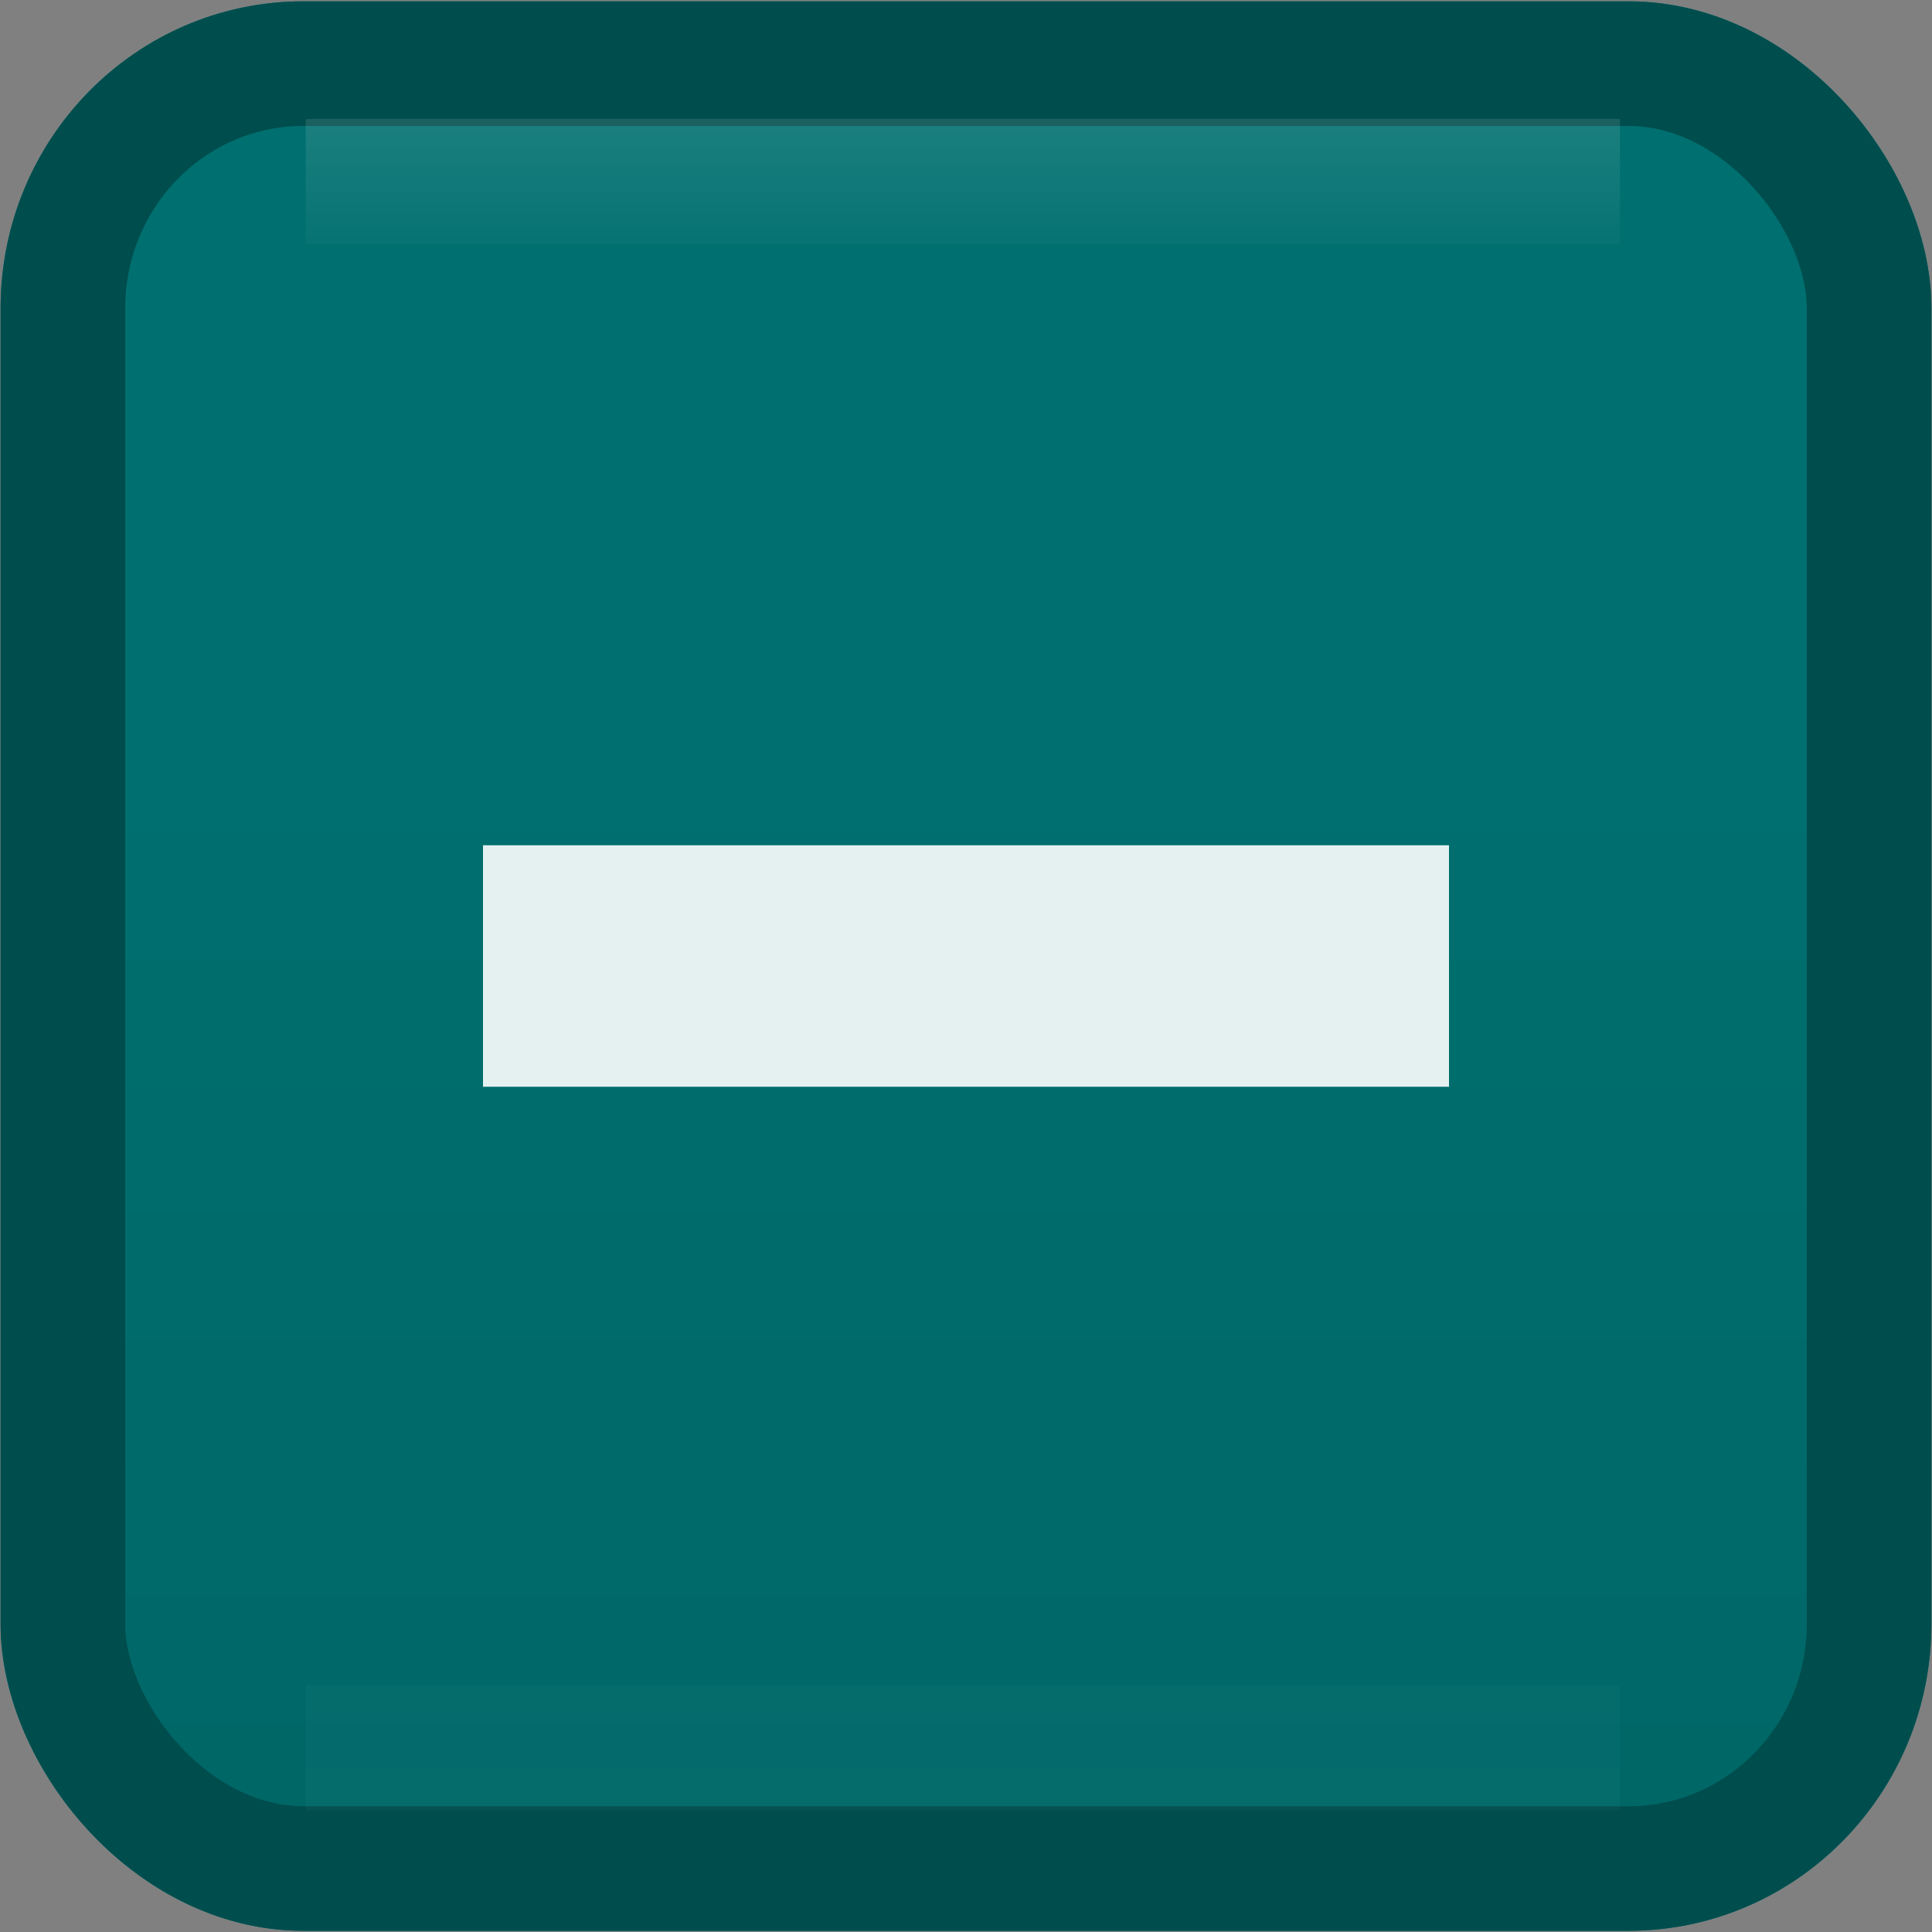 <?xml version="1.0" encoding="UTF-8" standalone="no"?>
<!-- Created with Inkscape (http://www.inkscape.org/) -->

<svg
   xmlns:dc="http://purl.org/dc/elements/1.1/"
   xmlns:cc="http://creativecommons.org/ns#"
   xmlns:rdf="http://www.w3.org/1999/02/22-rdf-syntax-ns#"
   xmlns:svg="http://www.w3.org/2000/svg"
   xmlns="http://www.w3.org/2000/svg"
   xmlns:xlink="http://www.w3.org/1999/xlink"
   xmlns:sodipodi="http://sodipodi.sourceforge.net/DTD/sodipodi-0.dtd"
   xmlns:inkscape="http://www.inkscape.org/namespaces/inkscape"
   width="16px"
   height="16px"
   id="svg33222"
   version="1.1"
   inkscape:version="0.91 r13725"
   sodipodi:docname="checkbox-mixed-hover.svg">
  <rect width="100%" height="100%" fill="#808080" stroke="none"/>
  <defs
     id="defs33224">
    <linearGradient
       id="linearGradient4198">
      <stop
         id="stop4200"
         offset="0"
         style="stop-color:#ffffff;stop-opacity:0.04;" />
      <stop
         style="stop-color:#ffffff;stop-opacity:0;"
         offset="0.4"
         id="stop4202" />
      <stop
         id="stop4204"
         offset="0.878"
         style="stop-color:#000000;stop-opacity:0;" />
      <stop
         id="stop4206"
         offset="1"
         style="stop-color:#000000;stop-opacity:0.1" />
    </linearGradient>
    <linearGradient
       id="linearGradient3833">
      <stop
         style="stop-color:#006f6f;stop-opacity:1"
         offset="0"
         id="stop3835" />
      <stop
         id="stop3842"
         offset="0.4"
         style="stop-color:#006f6f;stop-opacity:1" />
      <stop
         style="stop-color:#006666;stop-opacity:1"
         offset="1"
         id="stop3837" />
    </linearGradient>
    <linearGradient
       id="linearGradient3786">
      <stop
         style="stop-color:#222222;stop-opacity:1;"
         offset="0"
         id="stop3788" />
      <stop
         id="stop3771"
         offset="0.4"
         style="stop-color:#1f1f1f;stop-opacity:1;" />
      <stop
         style="stop-color:#1c1c1c;stop-opacity:1;"
         offset="1"
         id="stop3790" />
    </linearGradient>
    <linearGradient
       id="linearGradient3764">
      <stop
         style="stop-color:#000000;stop-opacity:1;"
         offset="0"
         id="stop3766" />
      <stop
         style="stop-color:#006aa8;stop-opacity:1;"
         offset="1"
         id="stop3768" />
    </linearGradient>
    <linearGradient
       id="linearGradient3845">
      <stop
         style="stop-color:#121212;stop-opacity:1;"
         offset="0"
         id="stop3847" />
      <stop
         id="stop3818"
         offset="0.7"
         style="stop-color:#101010;stop-opacity:1;" />
      <stop
         style="stop-color:#080808;stop-opacity:1;"
         offset="1"
         id="stop3849" />
    </linearGradient>
    <linearGradient
       id="linearGradient3837">
      <stop
         style="stop-color:#f2f3f5;stop-opacity:1;"
         offset="0"
         id="stop3839" />
      <stop
         style="stop-color:#ffffff;stop-opacity:0;"
         offset="1"
         id="stop3841" />
    </linearGradient>
    <linearGradient
       inkscape:collect="always"
       xlink:href="#linearGradient3845"
       id="linearGradient3851"
       x1="7.877"
       y1="1.268"
       x2="7.877"
       y2="14.077"
       gradientUnits="userSpaceOnUse"
       gradientTransform="matrix(0.748,0,0,0.811,-14.316,0.116)" />
    <linearGradient
       inkscape:collect="always"
       xlink:href="#linearGradient3786"
       id="linearGradient3792"
       x1="6.892"
       y1="2.171"
       x2="6.892"
       y2="14.153"
       gradientUnits="userSpaceOnUse"
       gradientTransform="matrix(0.857,0,0,0.867,-14.33,-0.738)" />
    <linearGradient
       gradientTransform="translate(-0.3,1.7674453e-4)"
       y2="4.093"
       x2="11.309"
       y1="6.715"
       x1="13.509"
       gradientUnits="userSpaceOnUse"
       id="linearGradient3018"
       xlink:href="#linearGradient3764-9"
       inkscape:collect="always" />
    <linearGradient
       id="linearGradient3764-9">
      <stop
         style="stop-color:#000000;stop-opacity:1;"
         offset="0"
         id="stop3766-6" />
      <stop
         style="stop-color:#008de0;stop-opacity:1;"
         offset="1"
         id="stop3768-0" />
    </linearGradient>
    <linearGradient
       id="linearGradient3837-9">
      <stop
         style="stop-color:#fffffe;stop-opacity:1"
         offset="0"
         id="stop3839-0" />
      <stop
         id="stop4140"
         offset="0.094"
         style="stop-color:#ffffff;stop-opacity:0" />
      <stop
         style="stop-color:#f5f5ff;stop-opacity:0.21"
         offset="1"
         id="stop3841-0" />
    </linearGradient>
    <linearGradient
       id="linearGradient3845-6">
      <stop
         style="stop-color:#000000;stop-opacity:1"
         offset="0"
         id="stop3847-4" />
      <stop
         id="stop4142"
         offset="0.14"
         style="stop-color:#000000;stop-opacity:1" />
      <stop
         style="stop-color:#000000;stop-opacity:1"
         offset="1"
         id="stop3849-5" />
    </linearGradient>
    <linearGradient
       y2="15.009"
       x2="7.846"
       y1="0.096"
       x1="7.846"
       gradientTransform="matrix(1.123,0,0,1.203,0.02,-2.02)"
       gradientUnits="userSpaceOnUse"
       id="linearGradient4121"
       xlink:href="#linearGradient3845-4"
       inkscape:collect="always" />
    <linearGradient
       id="linearGradient3845-4">
      <stop
         style="stop-color:#000000;stop-opacity:0.06;"
         offset="0"
         id="stop3847-6" />
      <stop
         id="stop4144"
         offset="0.4"
         style="stop-color:#000000;stop-opacity:0.2;" />
      <stop
         style="stop-color:#000000;stop-opacity:0.24;"
         offset="0.74"
         id="stop4146" />
      <stop
         style="stop-color:#000000;stop-opacity:1;"
         offset="1"
         id="stop3849-8" />
    </linearGradient>
    <linearGradient
       inkscape:collect="always"
       xlink:href="#linearGradient3845-4"
       id="linearGradient3825"
       gradientUnits="userSpaceOnUse"
       gradientTransform="matrix(0.998,0,0,1.073,-17.367,0.642)"
       x1="7.846"
       y1="0.096"
       x2="7.846"
       y2="15.009" />
    <linearGradient
       inkscape:collect="always"
       xlink:href="#linearGradient3837-9"
       id="linearGradient3831"
       gradientUnits="userSpaceOnUse"
       gradientTransform="matrix(0.994,0,0,1.081,0.041,-0.119)"
       x1="8"
       y1="1.031"
       x2="8"
       y2="14.003" />
    <linearGradient
       inkscape:collect="always"
       xlink:href="#linearGradient3833-4"
       id="linearGradient3839-9"
       x1="2.132"
       y1="1.901"
       x2="13.968"
       y2="13.737"
       gradientUnits="userSpaceOnUse" />
    <linearGradient
       id="linearGradient3833-4">
      <stop
         style="stop-color:#ffffff;stop-opacity:0.263;"
         offset="0"
         id="stop3835-1" />
      <stop
         id="stop3842-3"
         offset="0.4"
         style="stop-color:#000000;stop-opacity:0.122;" />
      <stop
         style="stop-color:#000000;stop-opacity:0;"
         offset="1"
         id="stop3837-2" />
    </linearGradient>
    <linearGradient
       inkscape:collect="always"
       xlink:href="#linearGradient3845-6-2"
       id="linearGradient3828-7"
       gradientUnits="userSpaceOnUse"
       gradientTransform="matrix(0.889,0,0,0.952,0.89,0.834)"
       x1="8"
       y1="1.537"
       x2="8"
       y2="13.463" />
    <linearGradient
       id="linearGradient3845-6-2">
      <stop
         style="stop-color:#121212;stop-opacity:1;"
         offset="0"
         id="stop3847-4-9" />
      <stop
         id="stop4142-3"
         offset="0.14"
         style="stop-color:#0b0b0b;stop-opacity:1;" />
      <stop
         style="stop-color:#080808;stop-opacity:1;"
         offset="1"
         id="stop3849-5-9" />
    </linearGradient>
    <linearGradient
       inkscape:collect="always"
       xlink:href="#linearGradient3845-4-4"
       id="linearGradient3825-8"
       gradientUnits="userSpaceOnUse"
       gradientTransform="matrix(1,0,0,1.079,-2.4405569e-6,-0.111)"
       x1="7.846"
       y1="0.096"
       x2="7.846"
       y2="15.009" />
    <linearGradient
       id="linearGradient3845-4-4">
      <stop
         style="stop-color:#ffffff;stop-opacity:0.04;"
         offset="0"
         id="stop3847-6-0" />
      <stop
         id="stop4144-9"
         offset="0.4"
         style="stop-color:#ffffff;stop-opacity:0;" />
      <stop
         style="stop-color:#000000;stop-opacity:0;"
         offset="0.74"
         id="stop4146-1" />
      <stop
         style="stop-color:#000000;stop-opacity:0.18;"
         offset="1"
         id="stop3849-8-9" />
    </linearGradient>
    <clipPath
       clipPathUnits="userSpaceOnUse"
       id="clipPath4233">
      <rect
         style="opacity:0.71;fill:none;fill-opacity:1;stroke:#76767b;stroke-opacity:1"
         id="rect4235"
         width="18.894"
         height="10.884"
         x="-1.331"
         y="-13.416"
         rx="1.088"
         ry="1.011"
         transform="matrix(0,1,-1,0,0,0)" />
    </clipPath>
    <clipPath
       clipPathUnits="userSpaceOnUse"
       id="clipPath4247">
      <g
         transform="matrix(0.978,0,0,0.978,0.092,0.638)"
         id="g4249">
        <rect
           transform="matrix(-0.68,-0.733,0.68,-0.733,0,0)"
           ry="0"
           rx="0"
           y="1.13"
           x="-14.345"
           height="15.427"
           width="2.893"
           id="rect4251"
           style="opacity:1;fill:#ffffff;fill-opacity:1;stroke:none;stroke-width:3;stroke-miterlimit:4;stroke-dasharray:none;stroke-opacity:1" />
        <rect
           transform="matrix(-0.68,-0.733,0.68,-0.733,0,0)"
           y="-1.557"
           x="-14.31"
           height="2.893"
           width="8.196"
           id="rect4253"
           style="opacity:1;fill:#ffffff;fill-opacity:1;stroke:none;stroke-width:3;stroke-miterlimit:4;stroke-dasharray:none;stroke-opacity:1" />
      </g>
    </clipPath>
    <linearGradient
       inkscape:collect="always"
       xlink:href="#linearGradient3845-6"
       id="linearGradient3828-9"
       gradientUnits="userSpaceOnUse"
       gradientTransform="matrix(0.997,0,0,1.068,0.022,-0.007)"
       x1="8"
       y1="1.537"
       x2="8"
       y2="13.463" />
    <linearGradient
       inkscape:collect="always"
       xlink:href="#linearGradient3833"
       id="linearGradient3839-4"
       x1="7.771"
       y1="0.895"
       x2="7.771"
       y2="14.959"
       gradientUnits="userSpaceOnUse"
       gradientTransform="matrix(1.122,0,0,1.122,-0.976,-0.943)" />
    <clipPath
       clipPathUnits="userSpaceOnUse"
       id="clipPath4347">
      <g
         transform="matrix(0.896,-0.078,0.078,0.896,0.21,3.116)"
         id="g4349">
        <rect
           transform="matrix(-0.68,-0.733,0.68,-0.733,0,0)"
           ry="0"
           rx="0"
           y="1.13"
           x="-14.345"
           height="15.427"
           width="2.893"
           id="rect4351"
           style="opacity:1;fill:#ffffff;fill-opacity:1;stroke:none;stroke-width:3;stroke-miterlimit:4;stroke-dasharray:none;stroke-opacity:1" />
        <rect
           transform="matrix(-0.68,-0.733,0.68,-0.733,0,0)"
           y="-1.557"
           x="-14.31"
           height="2.893"
           width="8.196"
           id="rect4353"
           style="opacity:1;fill:#ffffff;fill-opacity:1;stroke:none;stroke-width:3;stroke-miterlimit:4;stroke-dasharray:none;stroke-opacity:1" />
      </g>
    </clipPath>
    <clipPath
       clipPathUnits="userSpaceOnUse"
       id="clipPath4347-4">
      <g
         transform="matrix(0.896,-0.078,0.078,0.896,0.21,3.116)"
         id="g4349-6">
        <rect
           transform="matrix(-0.68,-0.733,0.68,-0.733,0,0)"
           ry="0"
           rx="0"
           y="1.13"
           x="-14.345"
           height="15.427"
           width="2.893"
           id="rect4351-2"
           style="opacity:1;fill:#ffffff;fill-opacity:1;stroke:none;stroke-width:3;stroke-miterlimit:4;stroke-dasharray:none;stroke-opacity:1" />
        <rect
           transform="matrix(-0.68,-0.733,0.68,-0.733,0,0)"
           y="-1.557"
           x="-14.31"
           height="2.893"
           width="8.196"
           id="rect4353-9"
           style="opacity:1;fill:#ffffff;fill-opacity:1;stroke:none;stroke-width:3;stroke-miterlimit:4;stroke-dasharray:none;stroke-opacity:1" />
      </g>
    </clipPath>
  </defs>
  <sodipodi:namedview
     id="base"
     pagecolor="#eaeaea"
     bordercolor="#666666"
     borderopacity="1.0"
     inkscape:pageopacity="1"
     inkscape:pageshadow="2"
     inkscape:zoom="27.84"
     inkscape:cx="-0.094109195"
     inkscape:cy="7.9504594"
     inkscape:current-layer="layer1"
     showgrid="false"
     inkscape:grid-bbox="true"
     inkscape:document-units="px"
     inkscape:window-width="1680"
     inkscape:window-height="1013"
     inkscape:window-x="240"
     inkscape:window-y="0"
     inkscape:window-maximized="1"
     inkscape:snap-nodes="true"
     inkscape:snap-bbox="true"
     inkscape:showpageshadow="true"
     showborder="true">
    <inkscape:grid
       type="xygrid"
       id="grid2992"
       empspacing="5"
       visible="true"
       enabled="true"
       snapvisiblegridlinesonly="true" />
  </sodipodi:namedview>
  <g
     id="layer1"
     inkscape:label="Layer 1"
     inkscape:groupmode="layer">
    <rect
       ry="2.025"
       rx="1.991"
       y="0.527"
       x="0.521"
       height="14.947"
       width="14.958"
       id="rect17861-27-4-8"
       style="color:#000000;display:inline;overflow:visible;visibility:visible;fill:url(#linearGradient3839-4);fill-opacity:1;stroke:#006f6f;stroke-width:1.032;stroke-miterlimit:4;stroke-dasharray:none;stroke-opacity:1;marker:none;enable-background:accumulate" />
    <rect
       ry="2.025"
       rx="1.991"
       y="0.527"
       x="0.521"
       height="14.947"
       width="14.958"
       id="rect17861-27-4"
       style="color:#000000;display:inline;overflow:visible;visibility:visible;opacity:0.9;fill:#fefeff;fill-opacity:1;stroke:url(#linearGradient3828-9);stroke-width:1.032;stroke-miterlimit:4;stroke-dasharray:none;stroke-opacity:1;marker:none;enable-background:accumulate"
       clip-path="url(#clipPath4347)"
       transform="translate(-23.779,0.862)" />
    <rect
       ry="2.025"
       rx="1.991"
       y="0.527"
       x="0.521"
       height="14.947"
       width="14.958"
       id="rect17861-27-4-8-7"
       style="color:#000000;display:inline;overflow:visible;visibility:visible;fill:none;fill-opacity:1;stroke:#004d4d;stroke-width:1.032;stroke-miterlimit:4;stroke-dasharray:none;stroke-opacity:1;marker:none;enable-background:accumulate" />
    <rect
       ry="1.011"
       rx="1.088"
       y="1.503"
       x="1.532"
       height="12.974"
       width="12.926"
       id="rect17861-6-9"
       style="color:#000000;display:inline;overflow:visible;visibility:visible;opacity:0.11;fill:none;stroke:url(#linearGradient3831);stroke-width:1.037;stroke-miterlimit:4;stroke-dasharray:none;stroke-opacity:1;marker:none;enable-background:accumulate"
       clip-path="url(#clipPath4233)" />
    <rect
       style="opacity:0.9;fill:#fefeff;fill-opacity:1;stroke:none;stroke-width:3;stroke-miterlimit:4;stroke-dasharray:none;stroke-opacity:1"
       id="rect4410"
       width="8"
       height="2"
       x="4"
       y="7" />
  </g>
</svg>
